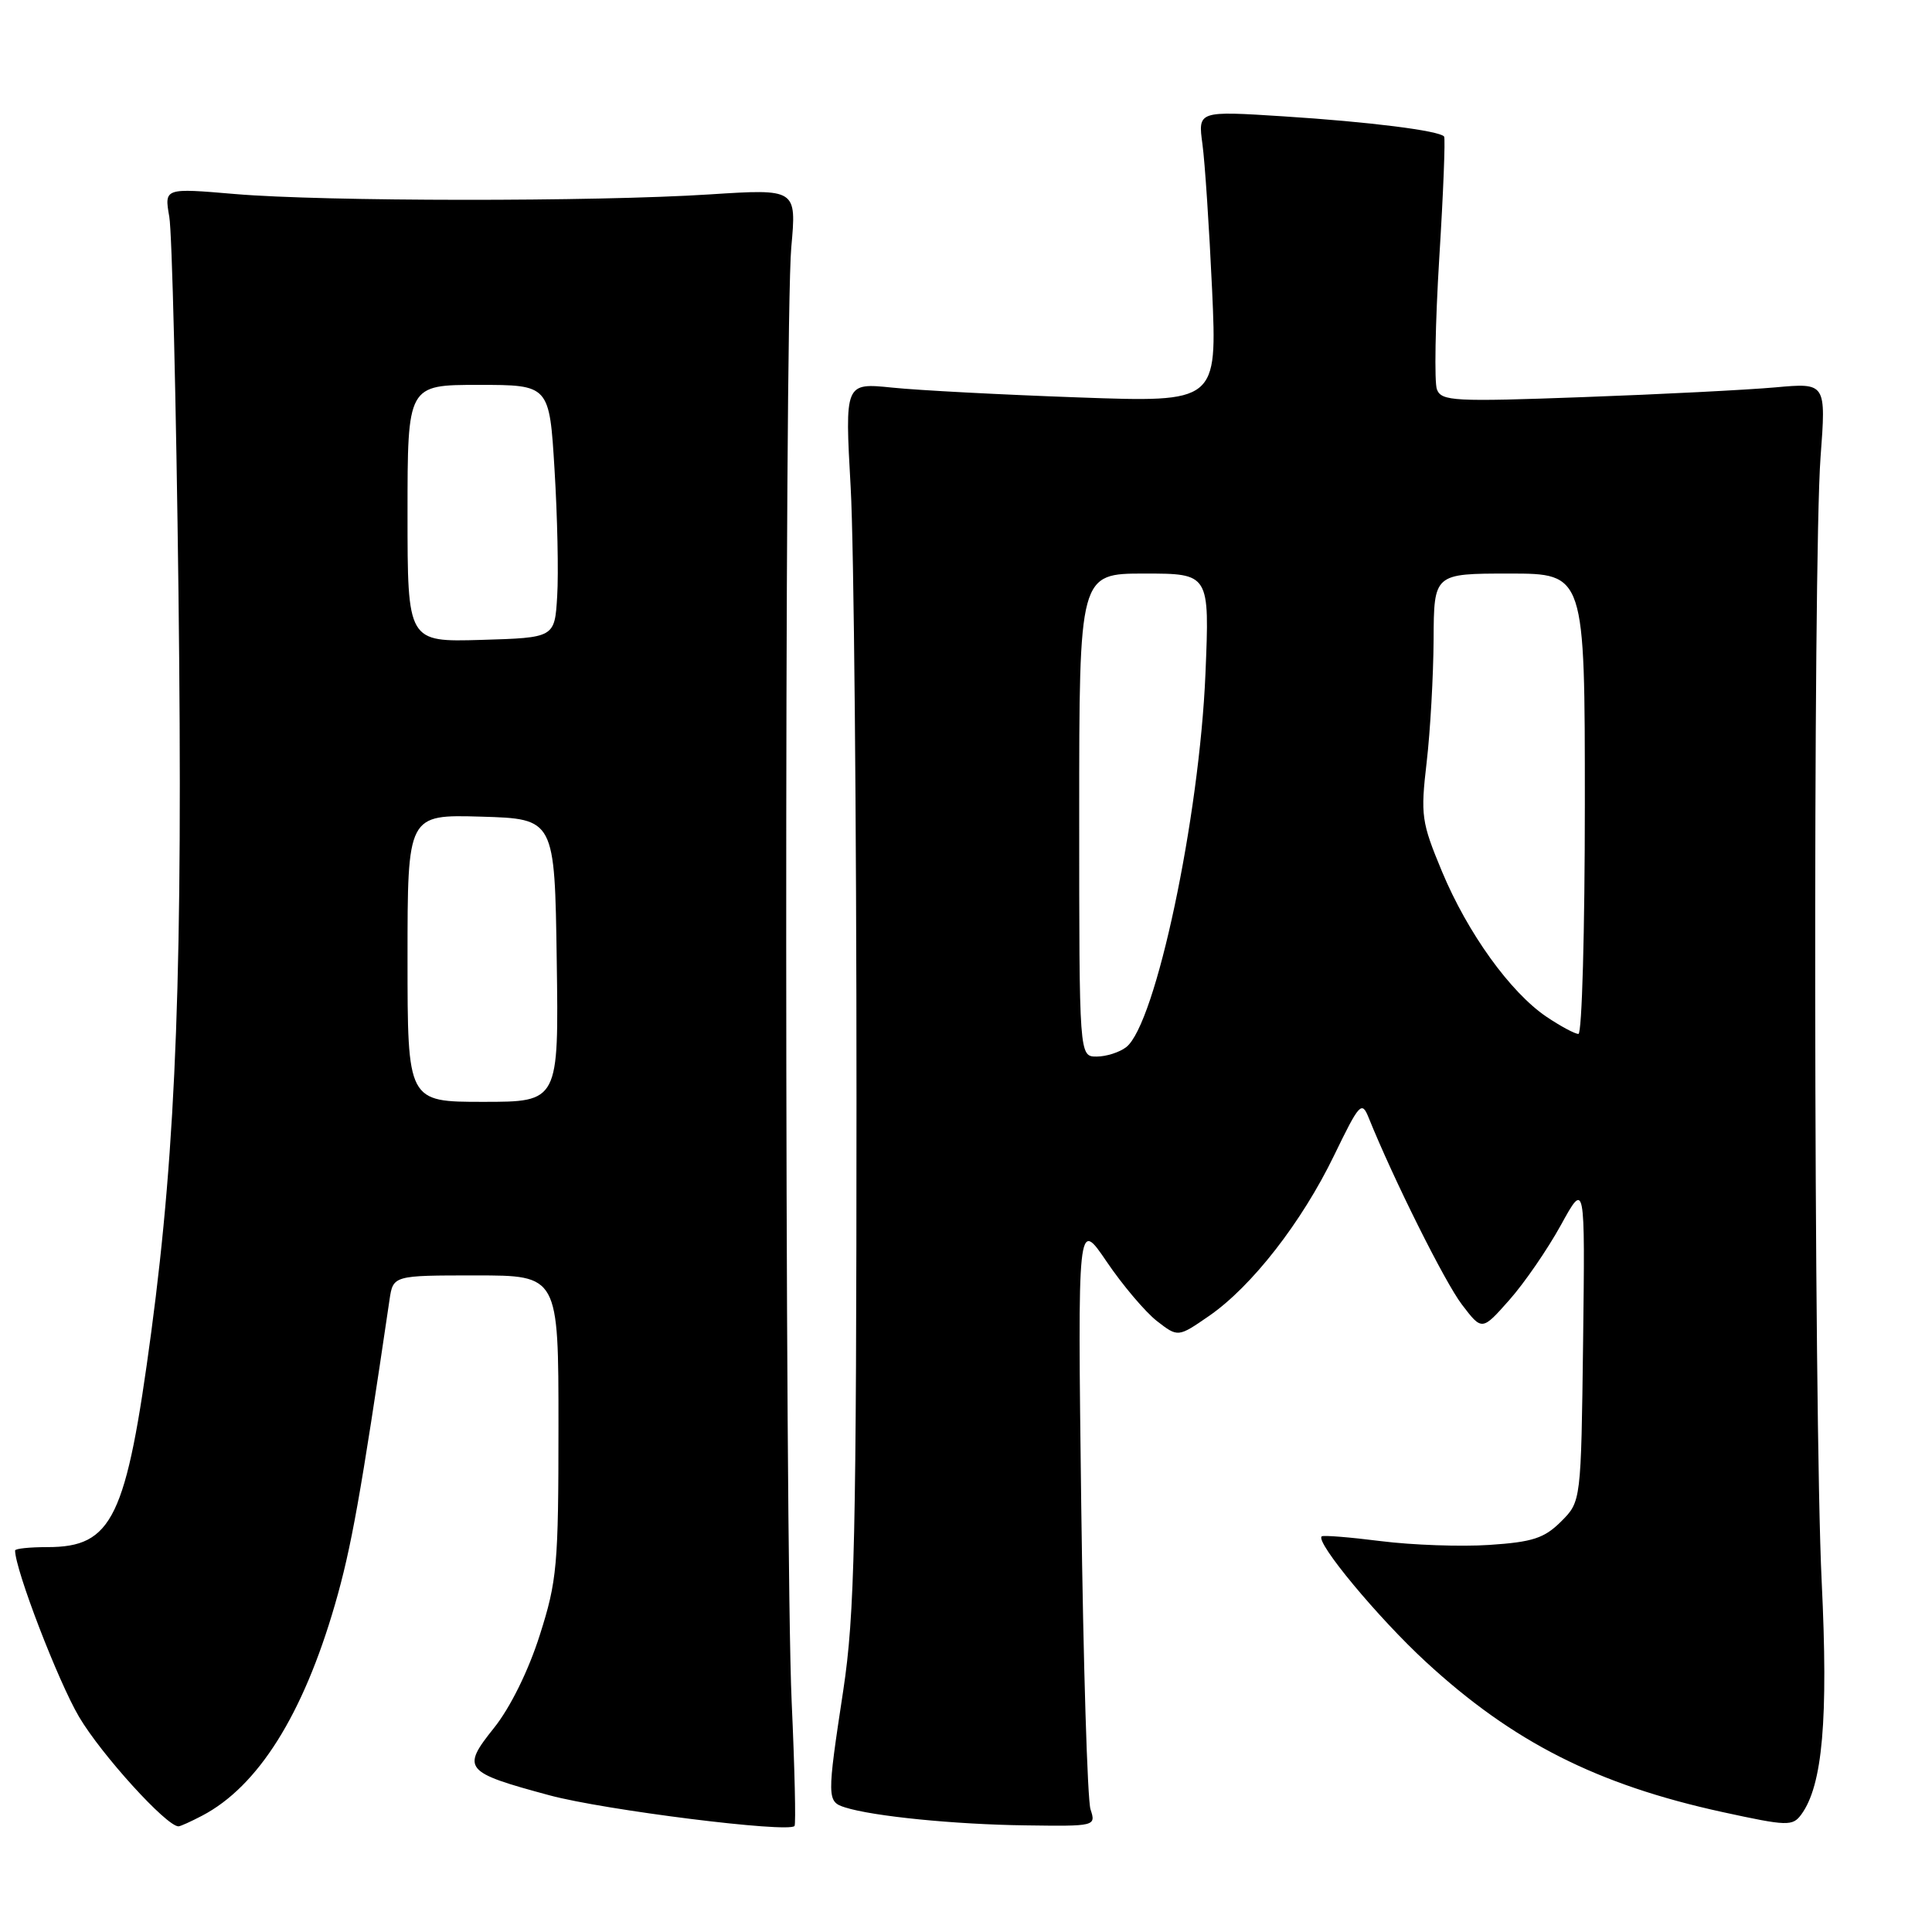 <?xml version="1.0" encoding="UTF-8" standalone="no"?>
<!DOCTYPE svg PUBLIC "-//W3C//DTD SVG 1.1//EN" "http://www.w3.org/Graphics/SVG/1.1/DTD/svg11.dtd" >
<svg xmlns="http://www.w3.org/2000/svg" xmlns:xlink="http://www.w3.org/1999/xlink" version="1.1" viewBox="0 0 256 256">
 <g >
 <path fill="currentColor"
d=" M 26.80 240.58 C 34.19 236.70 40.15 227.23 44.38 212.62 C 46.54 205.18 47.79 198.19 51.61 172.25 C 52.09 169.00 52.09 169.00 63.05 169.00 C 74.00 169.00 74.00 169.00 74.00 188.95 C 74.00 207.45 73.82 209.46 71.51 216.70 C 70.01 221.41 67.61 226.27 65.45 228.97 C 61.11 234.39 61.48 234.83 72.82 237.89 C 80.09 239.85 104.54 242.91 105.28 241.95 C 105.47 241.70 105.30 234.30 104.90 225.50 C 103.97 204.87 103.92 42.93 104.85 32.76 C 105.55 25.02 105.55 25.02 94.03 25.76 C 78.83 26.74 42.92 26.71 31.14 25.71 C 21.77 24.91 21.77 24.91 22.43 28.71 C 22.80 30.79 23.34 53.21 23.65 78.53 C 24.25 128.05 23.38 151.51 20.04 176.52 C 16.73 201.23 14.91 205.00 6.28 205.00 C 3.92 205.00 2.00 205.20 2.00 205.45 C 2.00 207.97 7.71 222.81 10.48 227.50 C 13.44 232.51 22.06 242.00 23.65 242.00 C 23.90 242.00 25.31 241.36 26.80 240.58 Z  M 144.50 239.75 C 144.09 238.51 143.54 220.40 143.27 199.50 C 142.79 161.50 142.79 161.50 146.64 167.18 C 148.76 170.31 151.76 173.84 153.29 175.04 C 156.09 177.21 156.09 177.21 160.22 174.36 C 165.87 170.45 172.48 161.97 176.78 153.09 C 180.13 146.18 180.44 145.84 181.35 148.09 C 184.64 156.25 191.45 169.90 193.71 172.86 C 196.37 176.35 196.37 176.35 199.99 172.26 C 201.98 170.02 205.05 165.55 206.82 162.34 C 210.03 156.50 210.03 156.50 209.77 177.73 C 209.50 198.96 209.50 198.96 206.85 201.61 C 204.63 203.82 203.09 204.33 197.35 204.71 C 193.58 204.96 187.12 204.73 183.00 204.21 C 178.88 203.69 175.33 203.40 175.13 203.58 C 174.27 204.33 182.61 214.38 188.93 220.20 C 200.46 230.83 211.62 236.48 228.25 240.11 C 236.85 241.98 237.52 242.00 238.68 240.43 C 241.51 236.56 242.27 227.83 241.38 209.50 C 240.32 187.71 240.21 74.46 241.23 60.61 C 241.97 50.72 241.97 50.72 235.23 51.33 C 231.53 51.66 220.07 52.25 209.78 52.62 C 192.66 53.25 191.00 53.16 190.40 51.60 C 190.04 50.66 190.18 42.82 190.71 34.19 C 191.25 25.56 191.53 18.32 191.35 18.09 C 190.71 17.31 181.41 16.14 170.11 15.42 C 158.73 14.69 158.73 14.69 159.33 19.10 C 159.66 21.52 160.23 30.21 160.61 38.41 C 161.28 53.32 161.28 53.32 142.89 52.66 C 132.78 52.30 121.67 51.72 118.22 51.36 C 111.94 50.72 111.94 50.72 112.72 64.61 C 113.15 72.25 113.49 108.65 113.49 145.50 C 113.48 204.01 113.25 213.95 111.74 223.96 C 109.56 238.29 109.57 238.73 111.97 239.49 C 115.68 240.67 126.50 241.75 135.87 241.87 C 145.15 242.00 145.23 241.98 144.50 239.75 Z  M 54.00 126.96 C 54.00 107.93 54.00 107.93 63.75 108.21 C 73.50 108.50 73.50 108.50 73.77 127.25 C 74.04 146.00 74.04 146.00 64.02 146.00 C 54.00 146.00 54.00 146.00 54.00 126.96 Z  M 54.00 68.04 C 54.00 51.00 54.00 51.00 63.40 51.00 C 72.80 51.00 72.80 51.00 73.48 62.25 C 73.86 68.44 74.02 75.97 73.83 79.00 C 73.50 84.50 73.50 84.50 63.75 84.79 C 54.00 85.07 54.00 85.07 54.00 68.04 Z  M 143.00 108.00 C 143.00 76.00 143.00 76.00 151.64 76.00 C 160.28 76.00 160.28 76.00 159.73 89.25 C 158.93 108.37 153.13 135.72 149.23 138.75 C 148.34 139.44 146.58 140.00 145.31 140.00 C 143.00 140.00 143.00 140.00 143.00 108.00 Z  M 204.92 134.73 C 200.13 131.49 194.48 123.65 191.08 115.50 C 188.34 108.92 188.22 108.05 189.04 101.00 C 189.52 96.88 189.93 89.56 189.96 84.75 C 190.00 76.00 190.00 76.00 200.00 76.00 C 210.00 76.00 210.00 76.00 210.00 106.50 C 210.00 123.28 209.62 137.00 209.15 137.00 C 208.68 137.00 206.78 135.98 204.92 134.73 Z "/>
</g>
</svg>